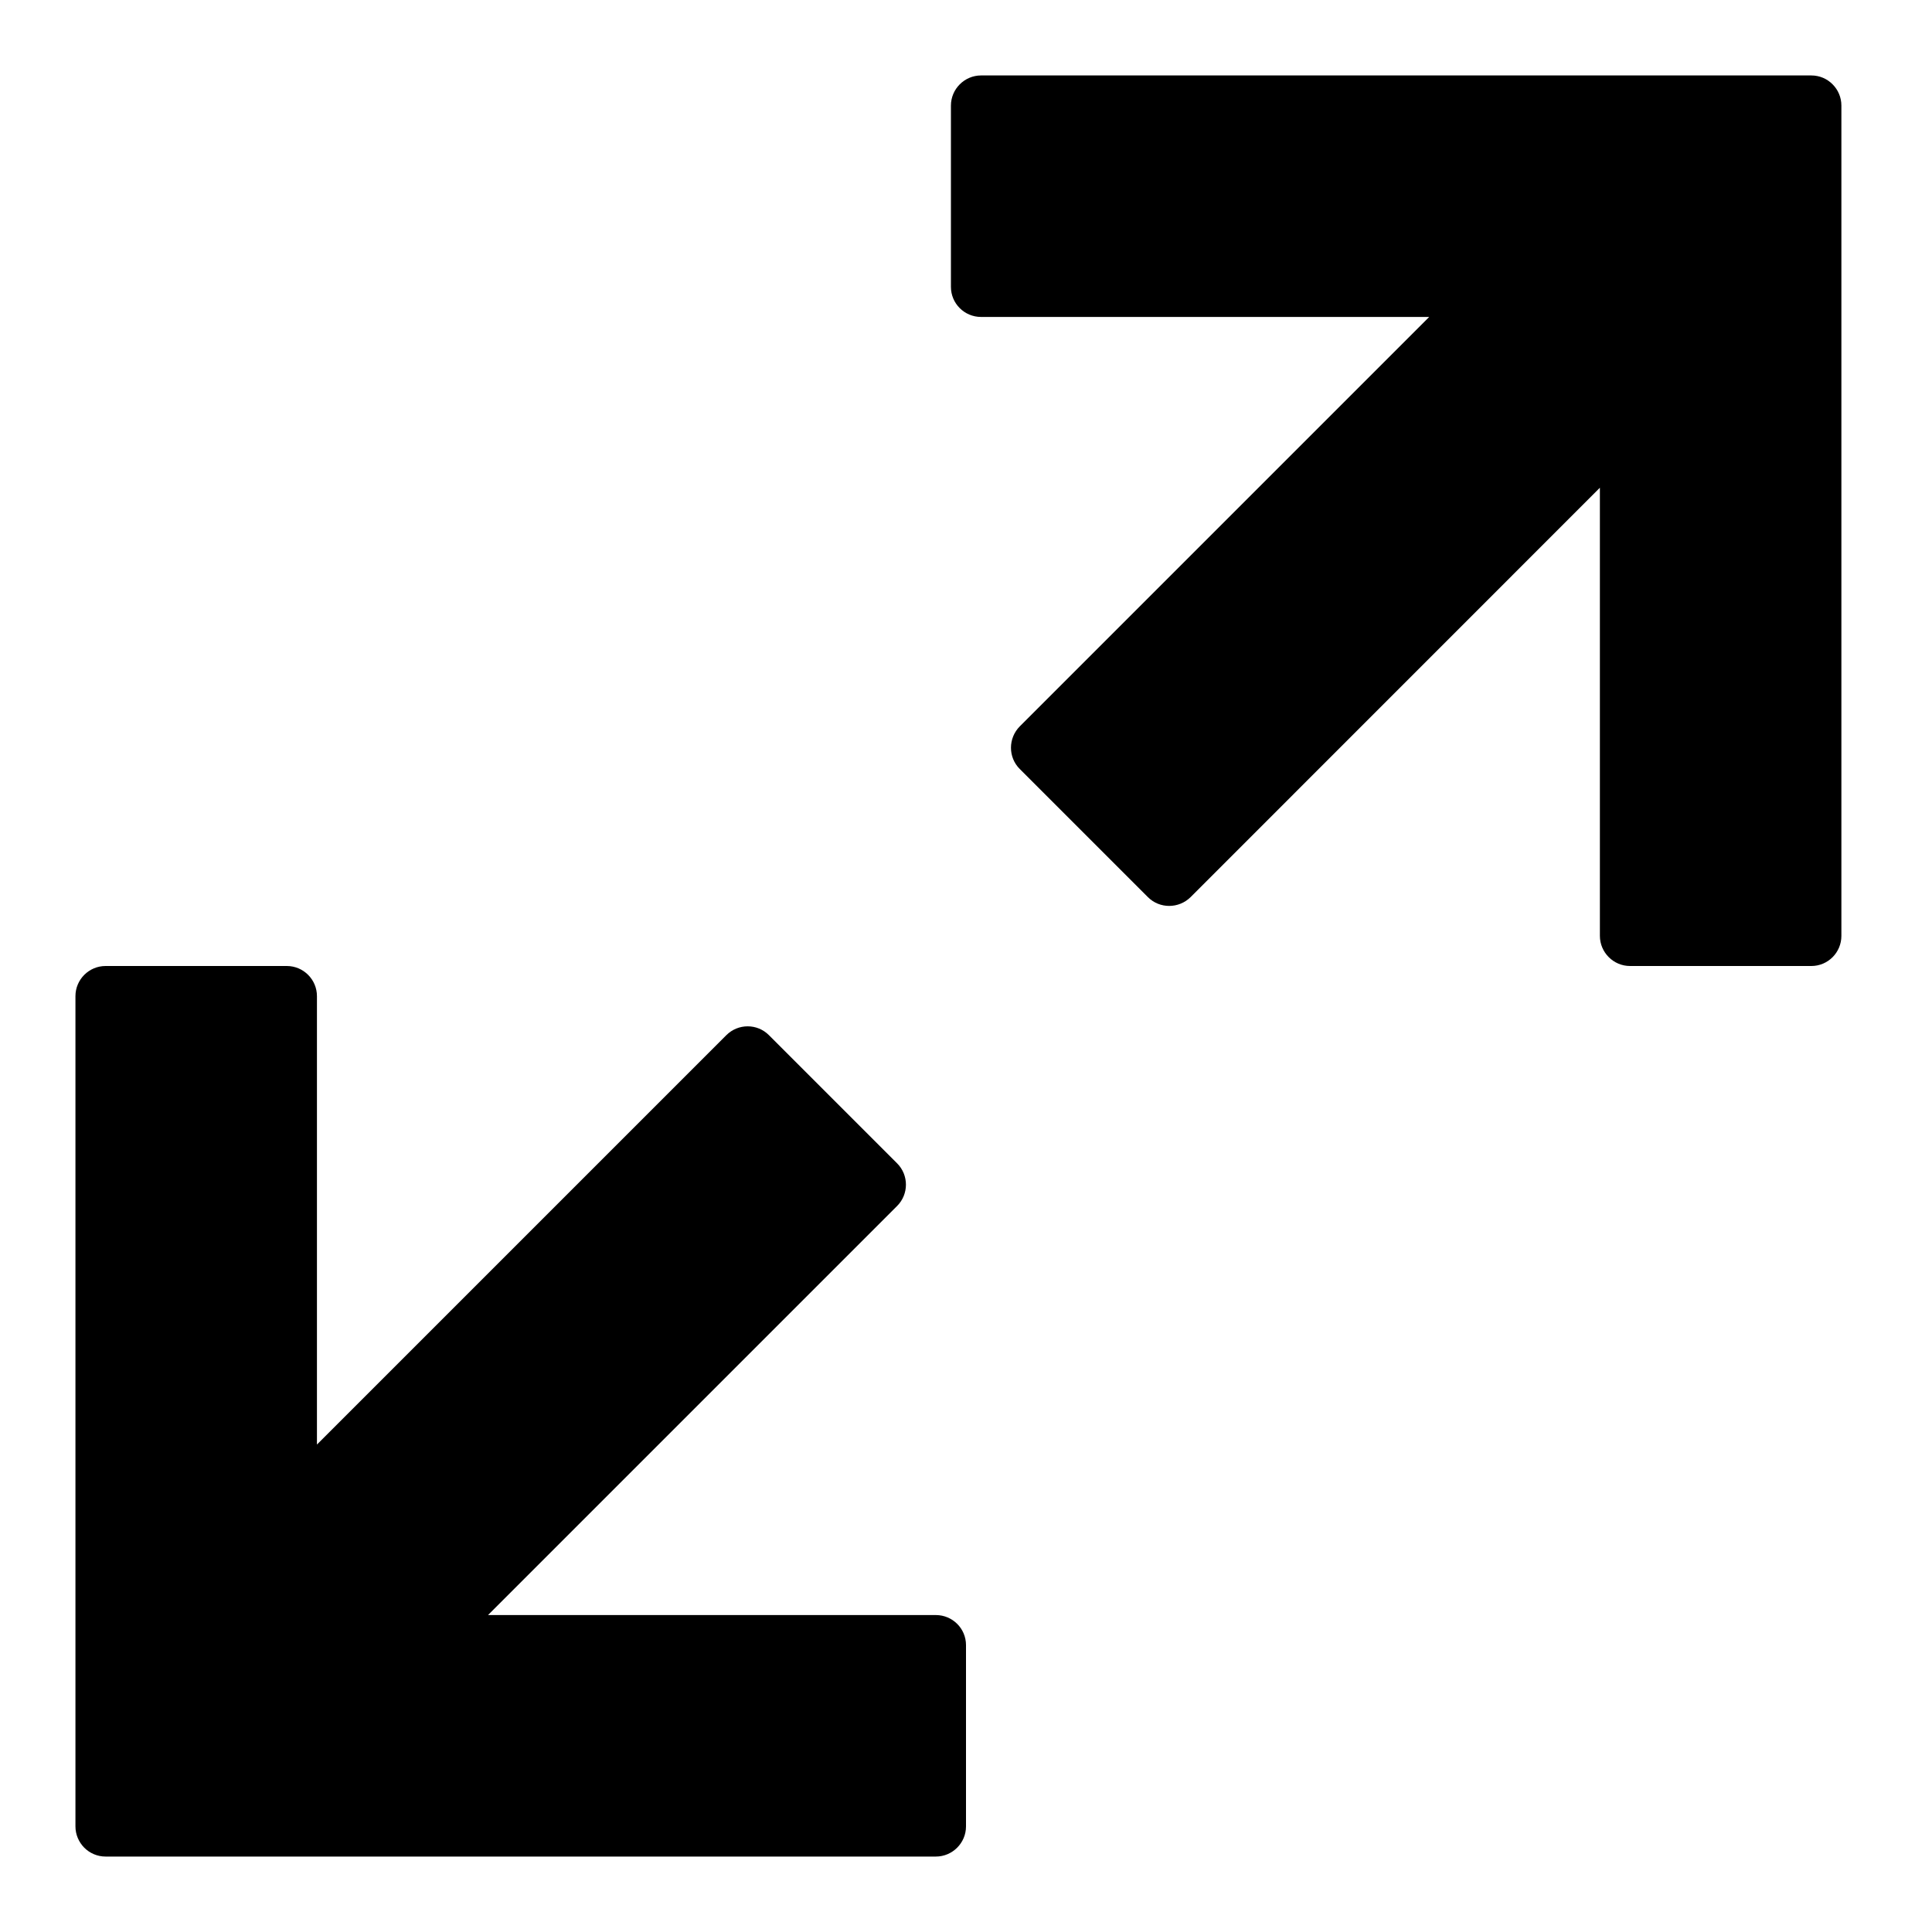 <svg width="20" height="20" viewBox="0 0 20 20" fill="none" xmlns="http://www.w3.org/2000/svg">
<path fill-rule="evenodd" clip-rule="evenodd" d="M16.562 9.688V5.049L12.326 9.286C12.203 9.408 12.005 9.409 11.883 9.287L10.556 7.96C10.435 7.839 10.435 7.641 10.558 7.518L14.795 3.281H10.156C9.983 3.281 9.844 3.141 9.844 2.97V1.093C9.844 0.921 9.985 0.781 10.156 0.781H18.75C18.837 0.781 18.915 0.816 18.971 0.873C19.028 0.93 19.062 1.008 19.062 1.093V9.688C19.062 9.86 18.923 10 18.751 10H16.874C16.702 10 16.562 9.859 16.562 9.688ZM3.281 10.312V14.954L7.519 10.716C7.641 10.594 7.839 10.594 7.96 10.716L9.287 12.043C9.409 12.165 9.408 12.363 9.287 12.484L5.052 16.719H9.688C9.86 16.719 10 16.858 10 17.03V18.907C10 19.079 9.859 19.219 9.688 19.219H1.093C1.007 19.219 0.929 19.184 0.872 19.127C0.816 19.07 0.781 18.992 0.781 18.907V10.312C0.781 10.14 0.921 10 1.093 10H2.969C3.142 10 3.281 10.141 3.281 10.312Z" fill="currentColor"/>
</svg>
